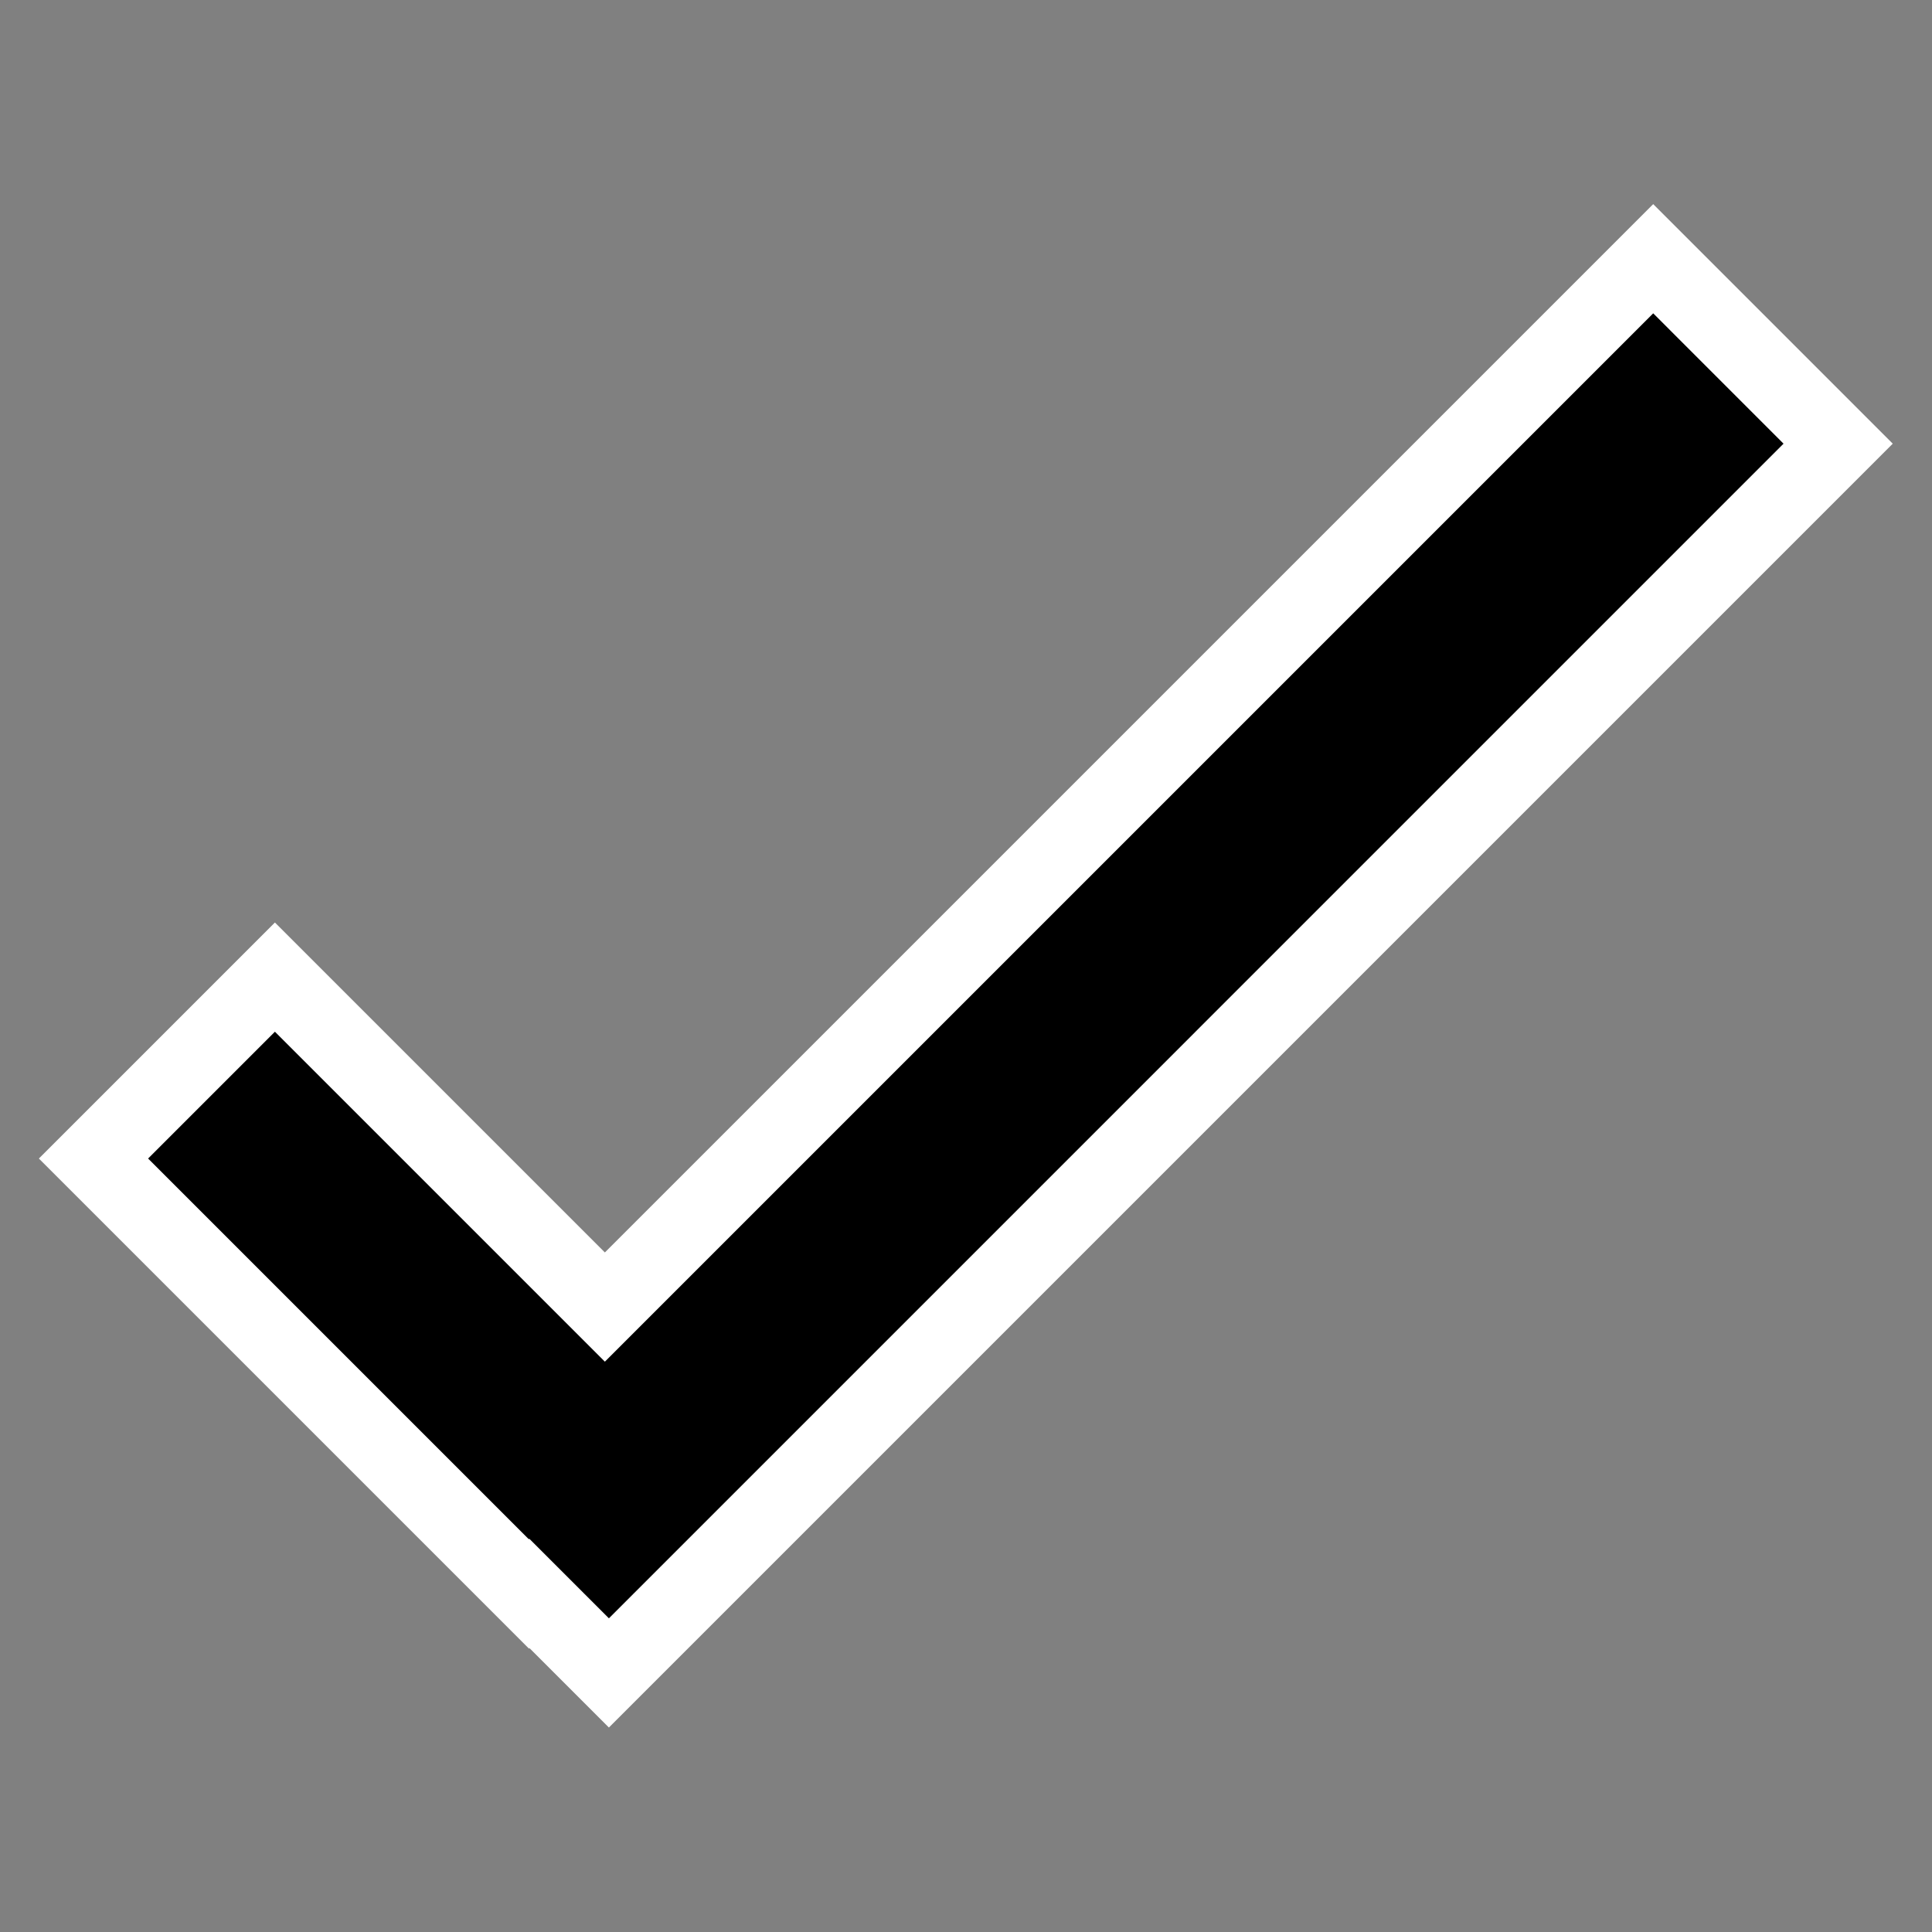 <?xml version="1.0" encoding="UTF-8" standalone="no"?>
<!-- Created with Inkscape (http://www.inkscape.org/) -->

<svg
   xmlns:dc="http://purl.org/dc/elements/1.1/"
   xmlns:cc="http://creativecommons.org/ns#"
   xmlns:rdf="http://www.w3.org/1999/02/22-rdf-syntax-ns#"
   xmlns:svg="http://www.w3.org/2000/svg"
   xmlns="http://www.w3.org/2000/svg"
   xmlns:sodipodi="http://sodipodi.sourceforge.net/DTD/sodipodi-0.dtd"
   xmlns:inkscape="http://www.inkscape.org/namespaces/inkscape"
   width="200mm"
   height="200mm"
   viewBox="0 0 708.661 708.661"
   id="svg3435"
   version="1.1"
   inkscape:version="0.91 r13725"
   sodipodi:docname="ic_tick.svg">
  <rect x="0" y="0" width="708.661" height="708.661" fill="#808080" stroke="none"/>
  <defs
     id="defs3437" />
  <sodipodi:namedview
     id="base"
     pagecolor="#ffffff"
     bordercolor="#666666"
     borderopacity="1.0"
     inkscape:pageopacity="0.0"
     inkscape:pageshadow="2"
     inkscape:zoom="0.35"
     inkscape:cx="-180.71429"
     inkscape:cy="520"
     inkscape:document-units="px"
     inkscape:current-layer="layer1"
     showgrid="false"
     inkscape:window-width="1858"
     inkscape:window-height="1177"
     inkscape:window-x="-8"
     inkscape:window-y="-8"
     inkscape:window-maximized="1" />
  <g
     inkscape:label="Layer 1"
     inkscape:groupmode="layer"
     id="layer1"
     transform="translate(0,-343.701)">
    <g
       transform="matrix(1.309,0,0,1.309,34.295,377.996)"
       id="g3337"
       style="opacity:1;fill:#000000;fill-opacity:1;fill-rule:evenodd;stroke:#ffffff;stroke-width:21.641;stroke-miterlimit:8;stroke-dasharray:none;stroke-opacity:1">
      <g
         id="g3339"
         style="fill:#000000;fill-opacity:1;fill-rule:evenodd;stroke:#ffffff;stroke-width:21.641;stroke-miterlimit:8;stroke-dasharray:none;stroke-opacity:1">
        <polygon
           points="143.294,340.058 50.837,247.602 0,298.439 122.009,420.447 122.149,420.306 144.423,442.58 488.878,98.123 437.055,46.298 "
           id="polygon3341"
           style="fill:#000000;fill-opacity:1;fill-rule:evenodd;stroke:#ffffff;stroke-width:21.641;stroke-miterlimit:8;stroke-dasharray:none;stroke-opacity:1" />
      </g>
      <g
         id="g3343"
         style="fill:#000000;fill-opacity:1;fill-rule:evenodd;stroke:#ffffff;stroke-width:21.641;stroke-miterlimit:8;stroke-dasharray:none;stroke-opacity:1" />
      <g
         id="g3345"
         style="fill:#000000;fill-opacity:1;fill-rule:evenodd;stroke:#ffffff;stroke-width:21.641;stroke-miterlimit:8;stroke-dasharray:none;stroke-opacity:1" />
      <g
         id="g3347"
         style="fill:#000000;fill-opacity:1;fill-rule:evenodd;stroke:#ffffff;stroke-width:21.641;stroke-miterlimit:8;stroke-dasharray:none;stroke-opacity:1" />
      <g
         id="g3349"
         style="fill:#000000;fill-opacity:1;fill-rule:evenodd;stroke:#ffffff;stroke-width:21.641;stroke-miterlimit:8;stroke-dasharray:none;stroke-opacity:1" />
      <g
         id="g3351"
         style="fill:#000000;fill-opacity:1;fill-rule:evenodd;stroke:#ffffff;stroke-width:21.641;stroke-miterlimit:8;stroke-dasharray:none;stroke-opacity:1" />
      <g
         id="g3353"
         style="fill:#000000;fill-opacity:1;fill-rule:evenodd;stroke:#ffffff;stroke-width:21.641;stroke-miterlimit:8;stroke-dasharray:none;stroke-opacity:1" />
      <g
         id="g3355"
         style="fill:#000000;fill-opacity:1;fill-rule:evenodd;stroke:#ffffff;stroke-width:21.641;stroke-miterlimit:8;stroke-dasharray:none;stroke-opacity:1" />
      <g
         id="g3357"
         style="fill:#000000;fill-opacity:1;fill-rule:evenodd;stroke:#ffffff;stroke-width:21.641;stroke-miterlimit:8;stroke-dasharray:none;stroke-opacity:1" />
      <g
         id="g3359"
         style="fill:#000000;fill-opacity:1;fill-rule:evenodd;stroke:#ffffff;stroke-width:21.641;stroke-miterlimit:8;stroke-dasharray:none;stroke-opacity:1" />
      <g
         id="g3361"
         style="fill:#000000;fill-opacity:1;fill-rule:evenodd;stroke:#ffffff;stroke-width:21.641;stroke-miterlimit:8;stroke-dasharray:none;stroke-opacity:1" />
      <g
         id="g3363"
         style="fill:#000000;fill-opacity:1;fill-rule:evenodd;stroke:#ffffff;stroke-width:21.641;stroke-miterlimit:8;stroke-dasharray:none;stroke-opacity:1" />
      <g
         id="g3365"
         style="fill:#000000;fill-opacity:1;fill-rule:evenodd;stroke:#ffffff;stroke-width:21.641;stroke-miterlimit:8;stroke-dasharray:none;stroke-opacity:1" />
      <g
         id="g3367"
         style="fill:#000000;fill-opacity:1;fill-rule:evenodd;stroke:#ffffff;stroke-width:21.641;stroke-miterlimit:8;stroke-dasharray:none;stroke-opacity:1" />
      <g
         id="g3369"
         style="fill:#000000;fill-opacity:1;fill-rule:evenodd;stroke:#ffffff;stroke-width:21.641;stroke-miterlimit:8;stroke-dasharray:none;stroke-opacity:1" />
      <g
         id="g3371"
         style="fill:#000000;fill-opacity:1;fill-rule:evenodd;stroke:#ffffff;stroke-width:21.641;stroke-miterlimit:8;stroke-dasharray:none;stroke-opacity:1" />
    </g>
  </g>
</svg>
